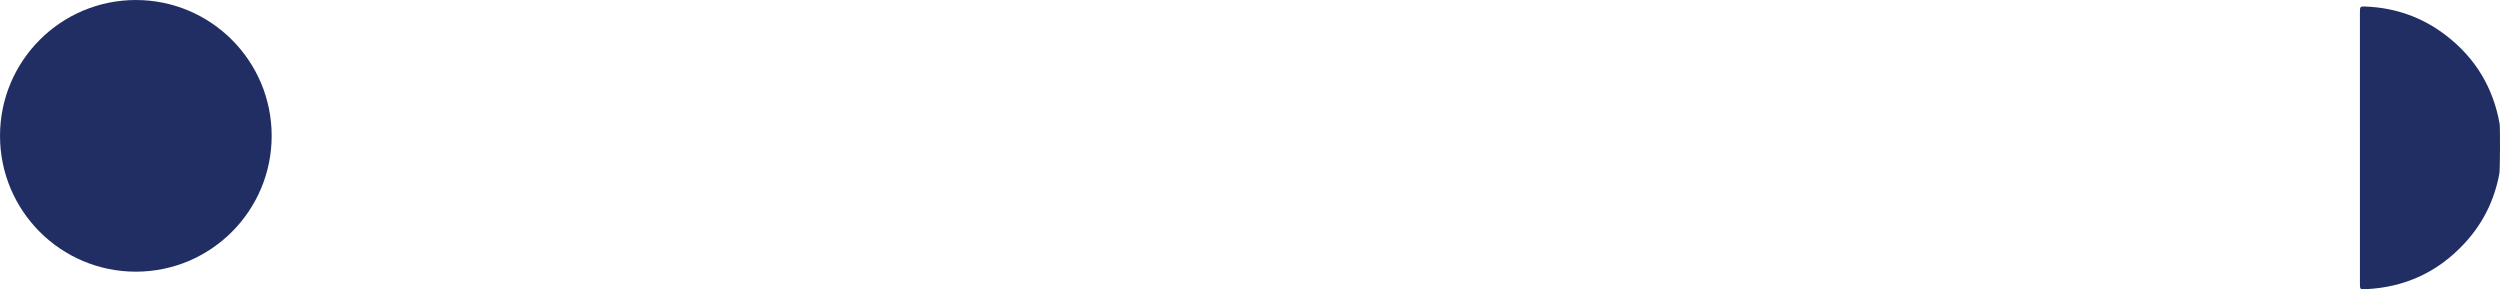 <?xml version="1.0" encoding="utf-8"?>
<!-- Generator: Adobe Illustrator 16.0.0, SVG Export Plug-In . SVG Version: 6.00 Build 0)  -->
<!DOCTYPE svg PUBLIC "-//W3C//DTD SVG 1.1//EN" "http://www.w3.org/Graphics/SVG/1.1/DTD/svg11.dtd">
<svg version="1.1" xmlns="http://www.w3.org/2000/svg" xmlns:xlink="http://www.w3.org/1999/xlink" x="0px" y="0px"
	 width="245.396px" height="28.395px" viewBox="291.333 276.334 245.396 28.395"
	 enable-background="new 291.333 276.334 245.396 28.395" xml:space="preserve">
<g id="Calque_1">
</g>
<g id="Calque_2">
	<path fill-rule="evenodd" clip-rule="evenodd" fill="#212E64" d="M536.668,293.363c-0.478,2.604-1.605,4.889-3.405,6.84
		c-2.622,2.841-5.866,4.336-9.721,4.517c-0.559,0.025-0.561,0.013-0.561-0.562c-0.001-8.859-0.001-17.718-0.002-26.576
		c0-0.618,0.002-0.629,0.615-0.603c2.922,0.128,5.556,1.067,7.87,2.858c2.852,2.205,4.593,5.094,5.228,8.64
		C536.752,288.806,536.738,292.975,536.668,293.363z"/>
	<circle fill="#212E64" cx="304.667" cy="289.668" r="13.333"/>
</g>
</svg>
